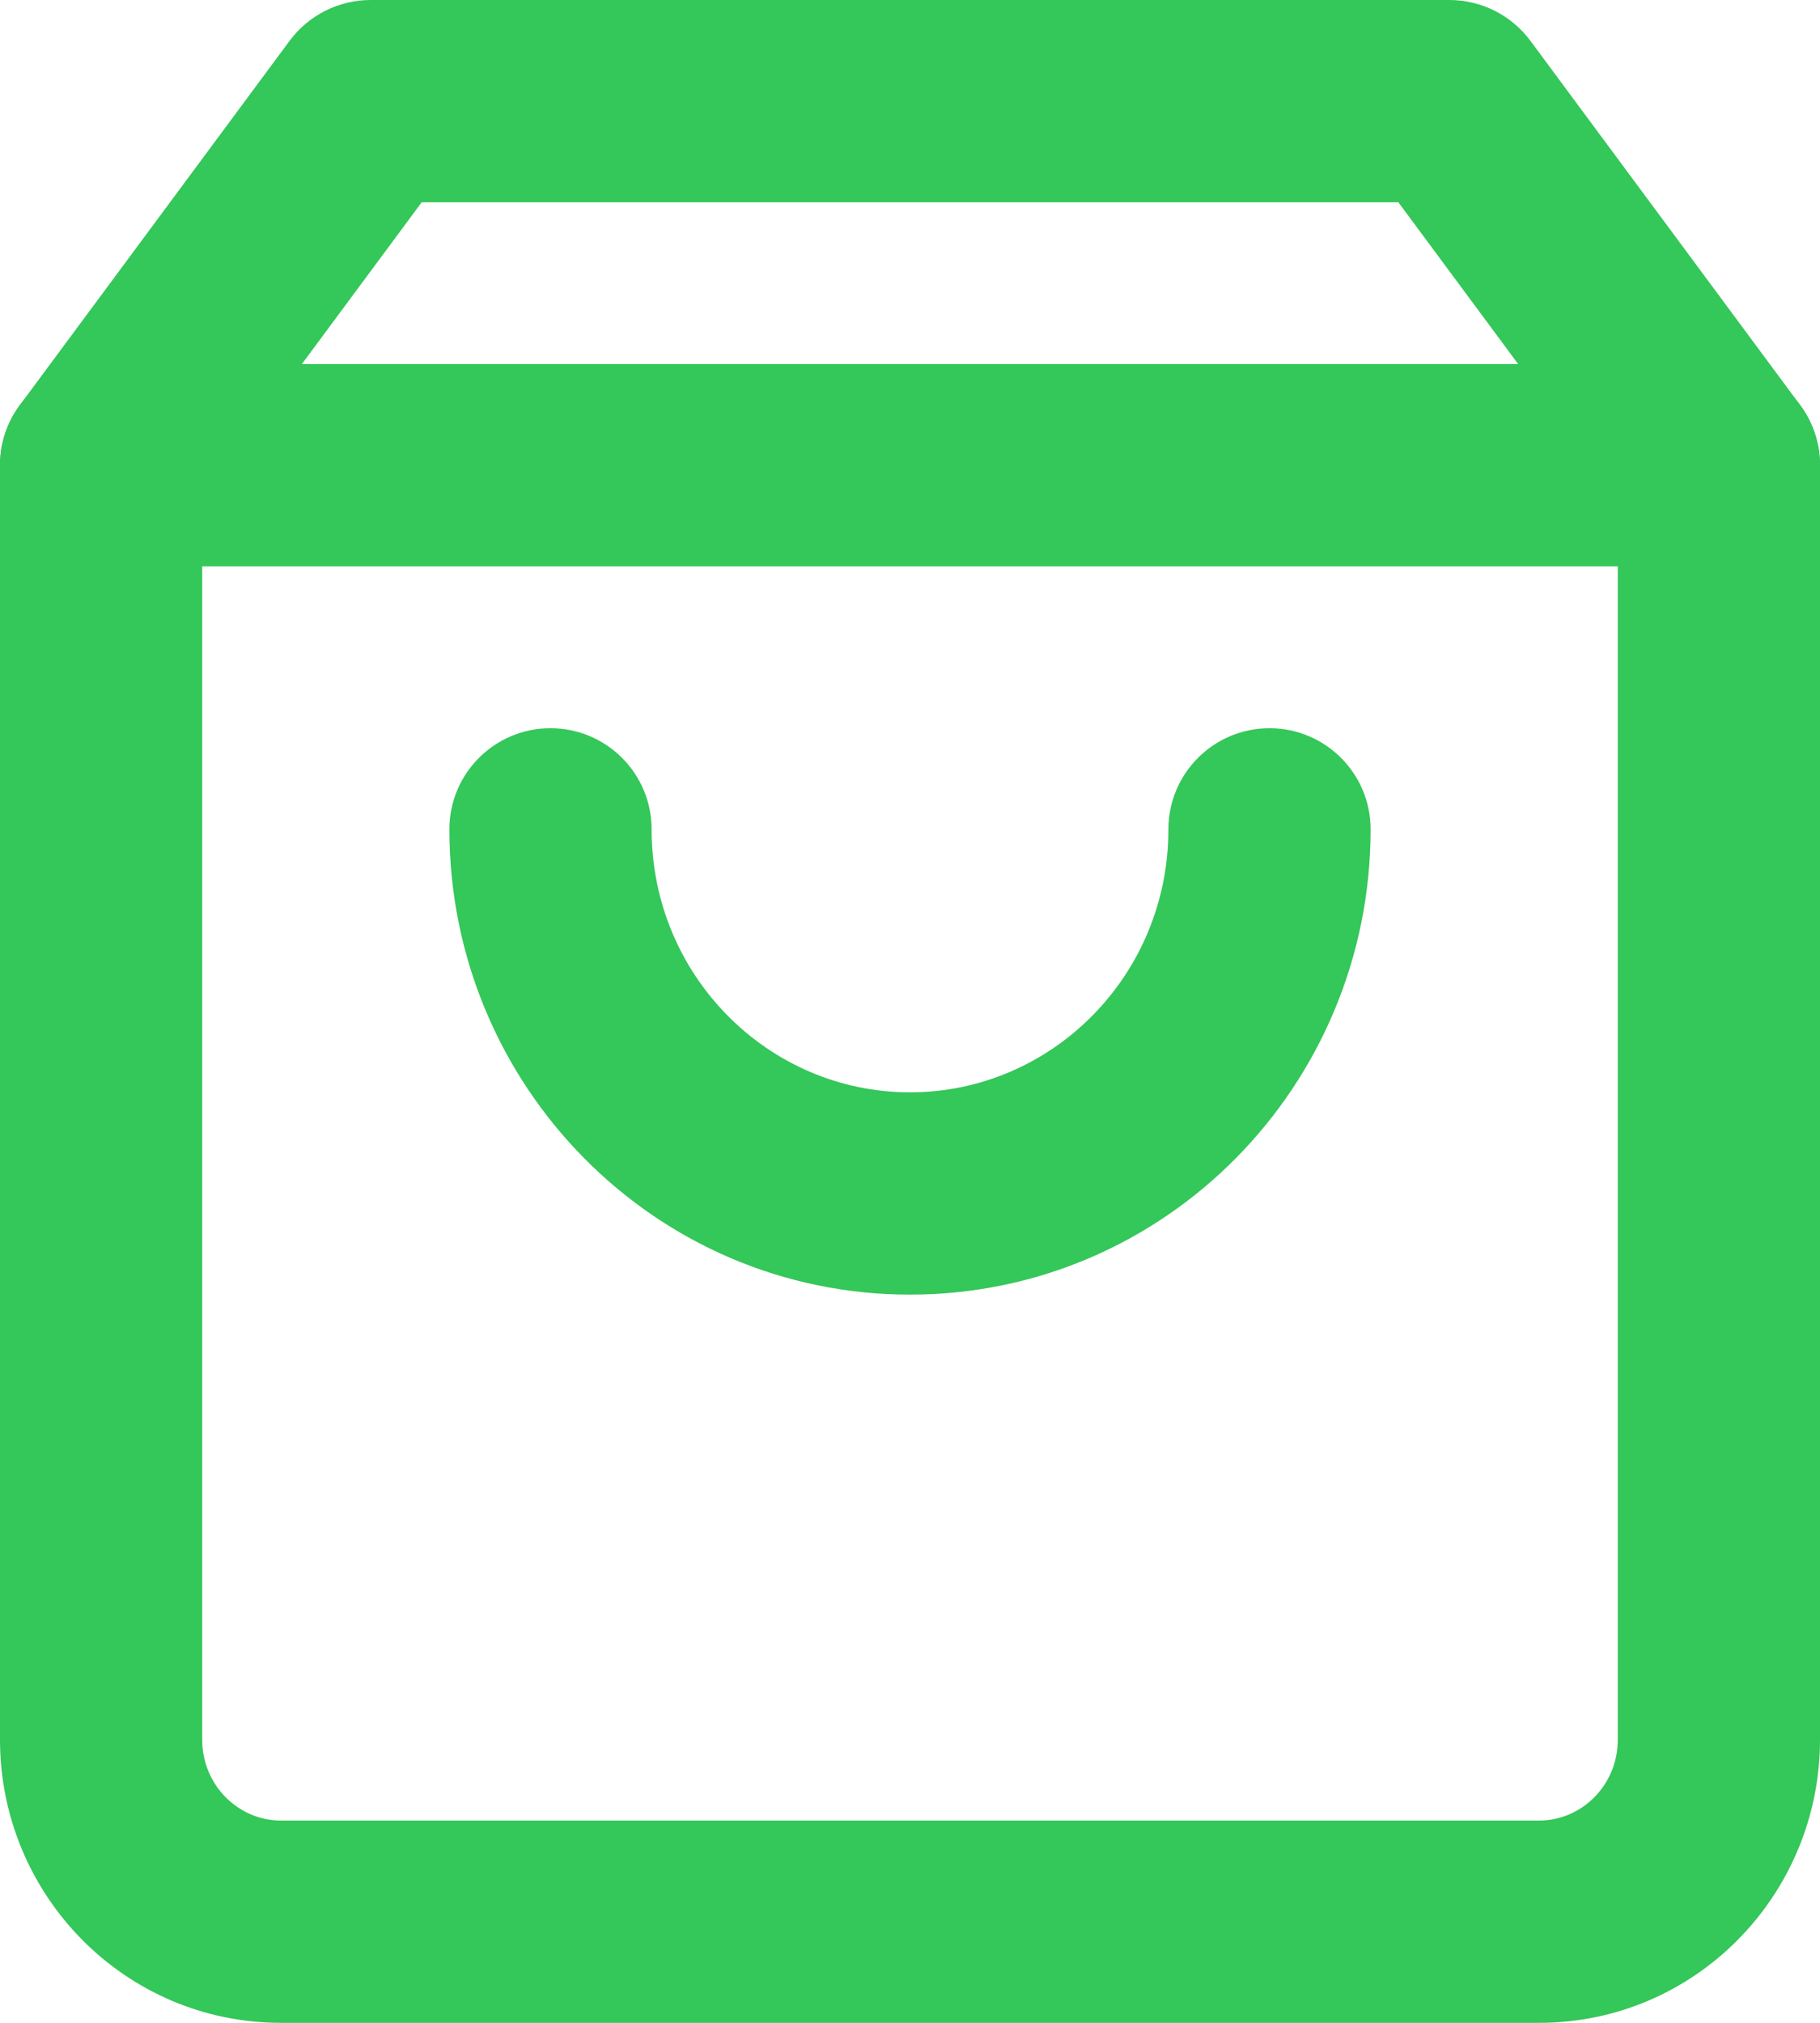 <svg width="36" height="40" viewBox="0 0 36 40" fill="none" xmlns="http://www.w3.org/2000/svg" xmlns:xlink="http://www.w3.org/1999/xlink">
<path d="M7.333,2L7.333,0C6.7,0 6.103,0.3 5.726,0.81L7.333,2ZM2,9.2L0.393,8.01C0.138,8.354 0,8.771 0,9.2L2,9.2ZM34,9.2L36,9.2C36,8.771 35.862,8.354 35.607,8.01L34,9.2ZM28.667,2L30.274,0.81C29.897,0.3 29.3,0 28.667,0L28.667,2ZM5.726,0.81L0.393,8.01L3.607,10.39L8.941,3.19L5.726,0.81ZM0,9.2L0,34.4L4,34.4L4,9.2L0,9.2ZM0,34.4C0,37.469 2.464,40 5.556,40L5.556,36C4.72,36 4,35.307 4,34.4L0,34.4ZM5.556,40L30.444,40L30.444,36L5.556,36L5.556,40ZM30.444,40C33.536,40 36,37.469 36,34.4L32,34.4C32,35.307 31.28,36 30.444,36L30.444,40ZM36,34.4L36,9.2L32,9.2L32,34.4L36,34.4ZM35.607,8.01L30.274,0.81L27.06,3.19L32.393,10.39L35.607,8.01ZM28.667,0L7.333,0L7.333,4L28.667,4L28.667,0Z" fill="#34C759"/>
<path d="M2,7.2C0.895,7.2 0,8.095 0,9.2C0,10.305 0.895,11.2 2,11.2L2,7.2ZM34,11.2C35.105,11.2 36,10.305 36,9.2C36,8.095 35.105,7.2 34,7.2L34,11.2ZM2,11.2L34,11.2L34,7.2L2,7.2L2,11.2Z" fill="#34C759"/>
<path d="M27.111,16.4C27.111,15.295 26.216,14.4 25.111,14.4C24.007,14.4 23.111,15.295 23.111,16.4L27.111,16.4ZM12.889,16.4C12.889,15.295 11.994,14.4 10.889,14.4C9.784,14.4 8.889,15.295 8.889,16.4L12.889,16.4ZM23.111,16.4C23.111,19.295 20.8,21.6 18,21.6L18,25.6C23.055,25.6 27.111,21.458 27.111,16.4L23.111,16.4ZM18,21.6C15.201,21.6 12.889,19.295 12.889,16.4L8.889,16.4C8.889,21.458 12.945,25.6 18,25.6L18,21.6Z" fill="#34C759"/>
</svg>
